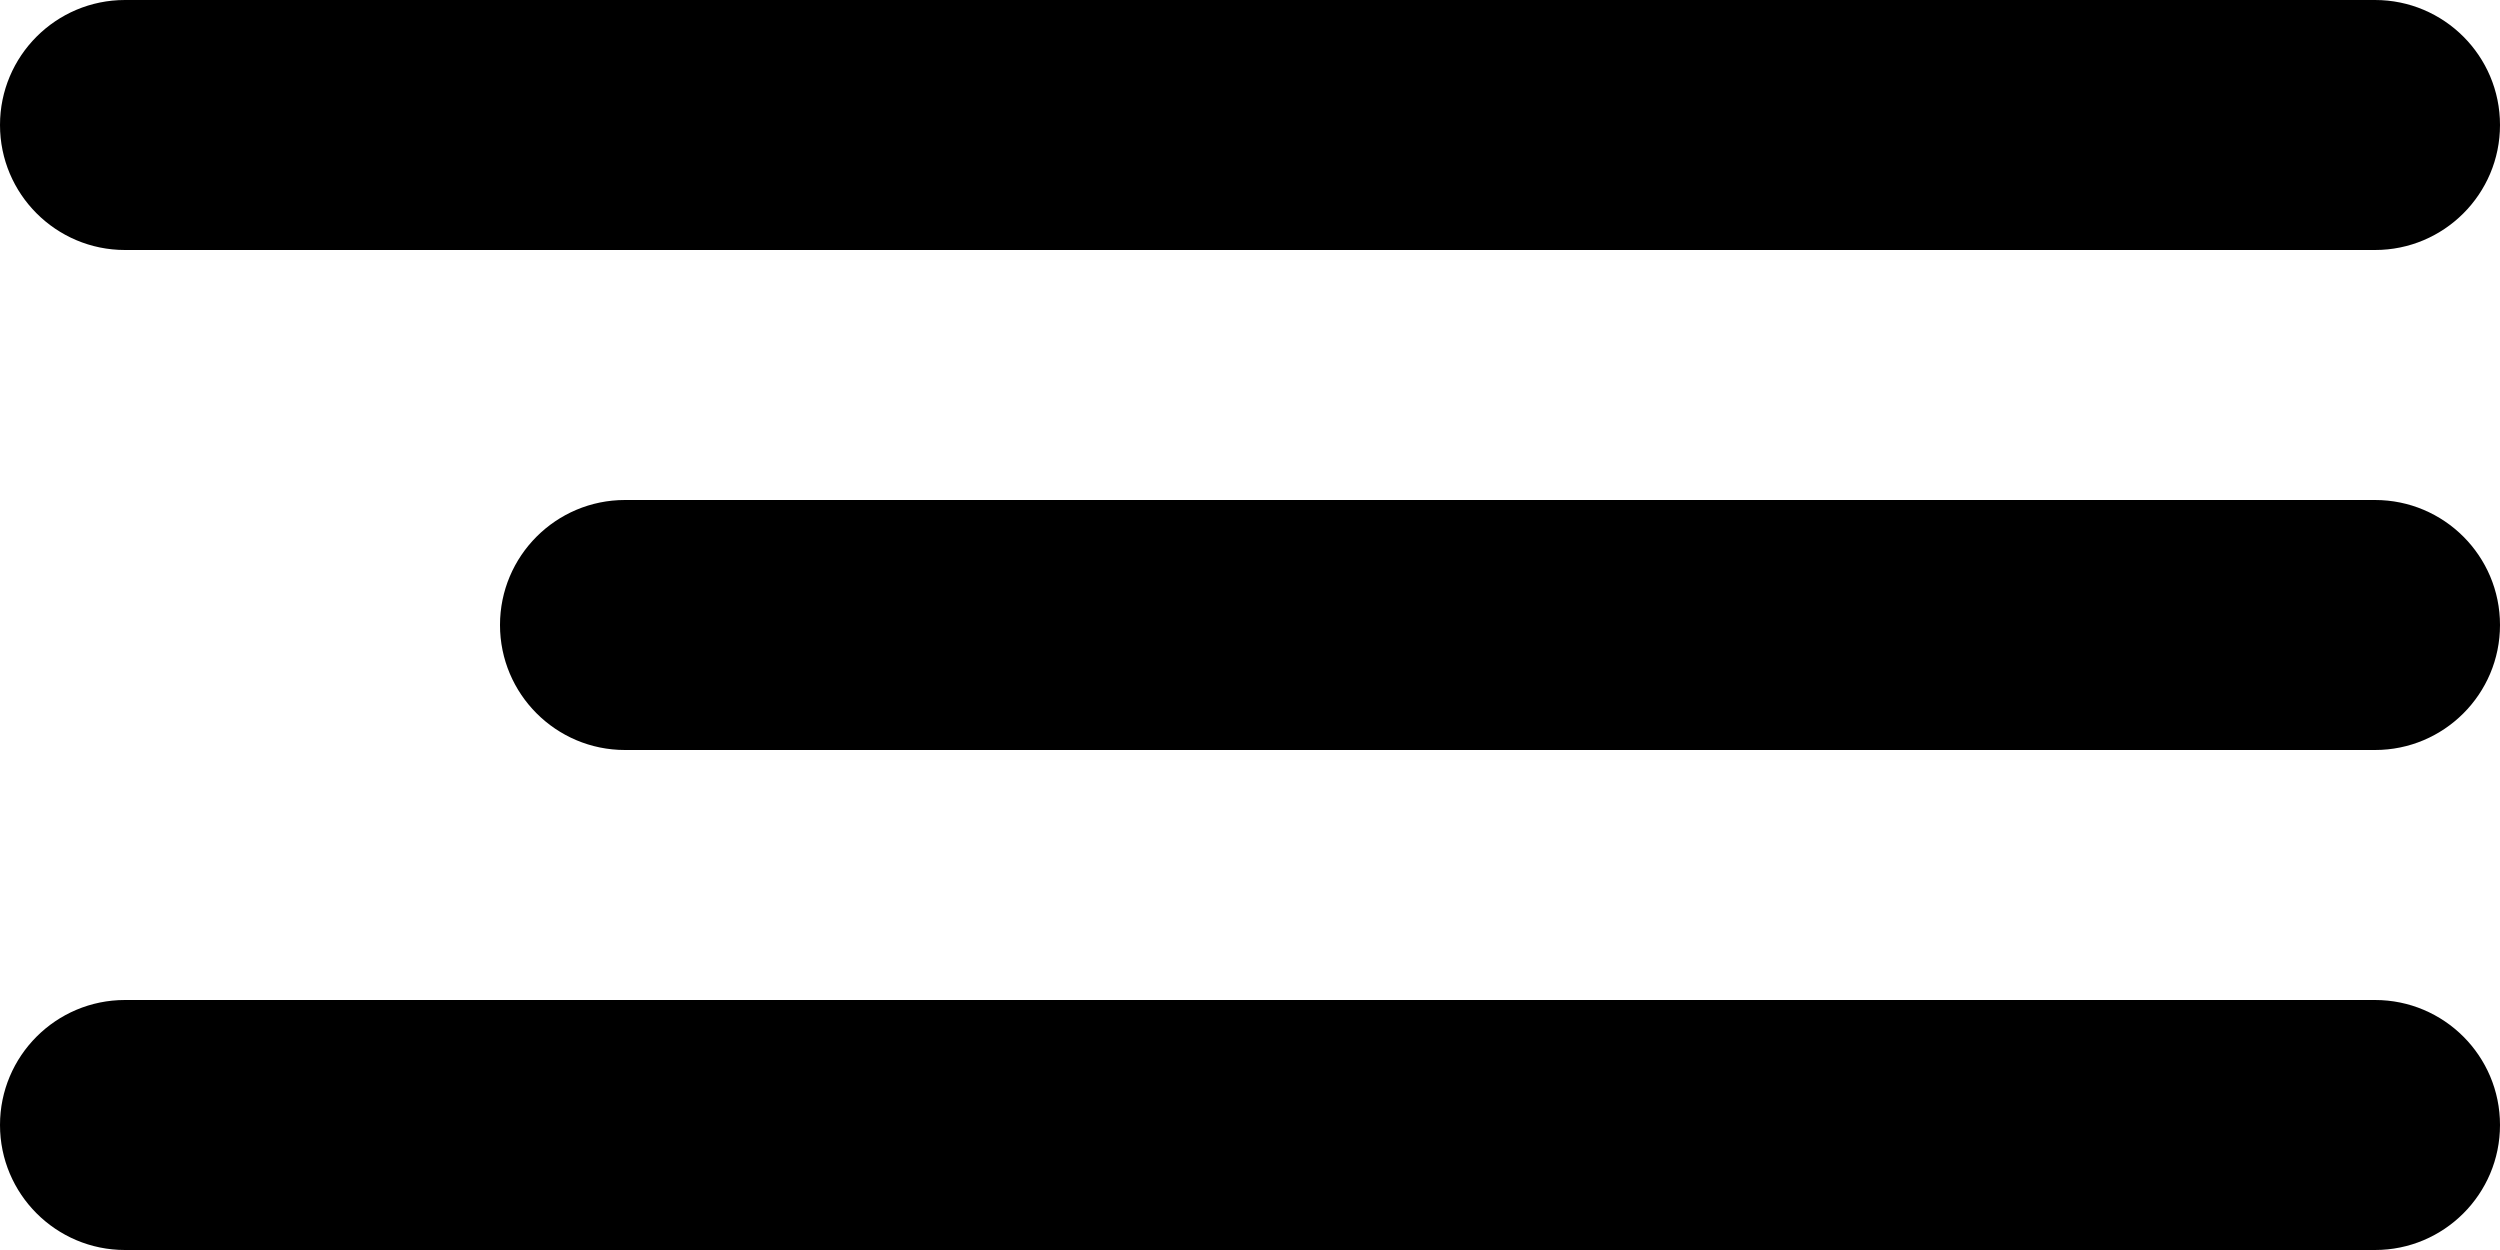 <svg width="28" height="14" viewBox="0 0 28 14" fill="none" xmlns="http://www.w3.org/2000/svg">
<path fill-rule="evenodd" clip-rule="evenodd" d="M0 1.4C0 0.627 0.627 0 1.4 0H26.6C27.373 0 28 0.627 28 1.4C28 2.173 27.373 2.8 26.6 2.8H1.4C0.627 2.8 0 2.173 0 1.4ZM5.6 7C5.6 6.227 6.227 5.6 7 5.6H26.6C27.373 5.6 28 6.227 28 7C28 7.773 27.373 8.4 26.6 8.4H7C6.227 8.4 5.6 7.773 5.6 7ZM0 12.6C0 11.827 0.627 11.2 1.4 11.2H26.6C27.373 11.2 28 11.827 28 12.6C28 13.373 27.373 14 26.6 14H1.4C0.627 14 0 13.373 0 12.6Z" fill="black"/>
</svg>
